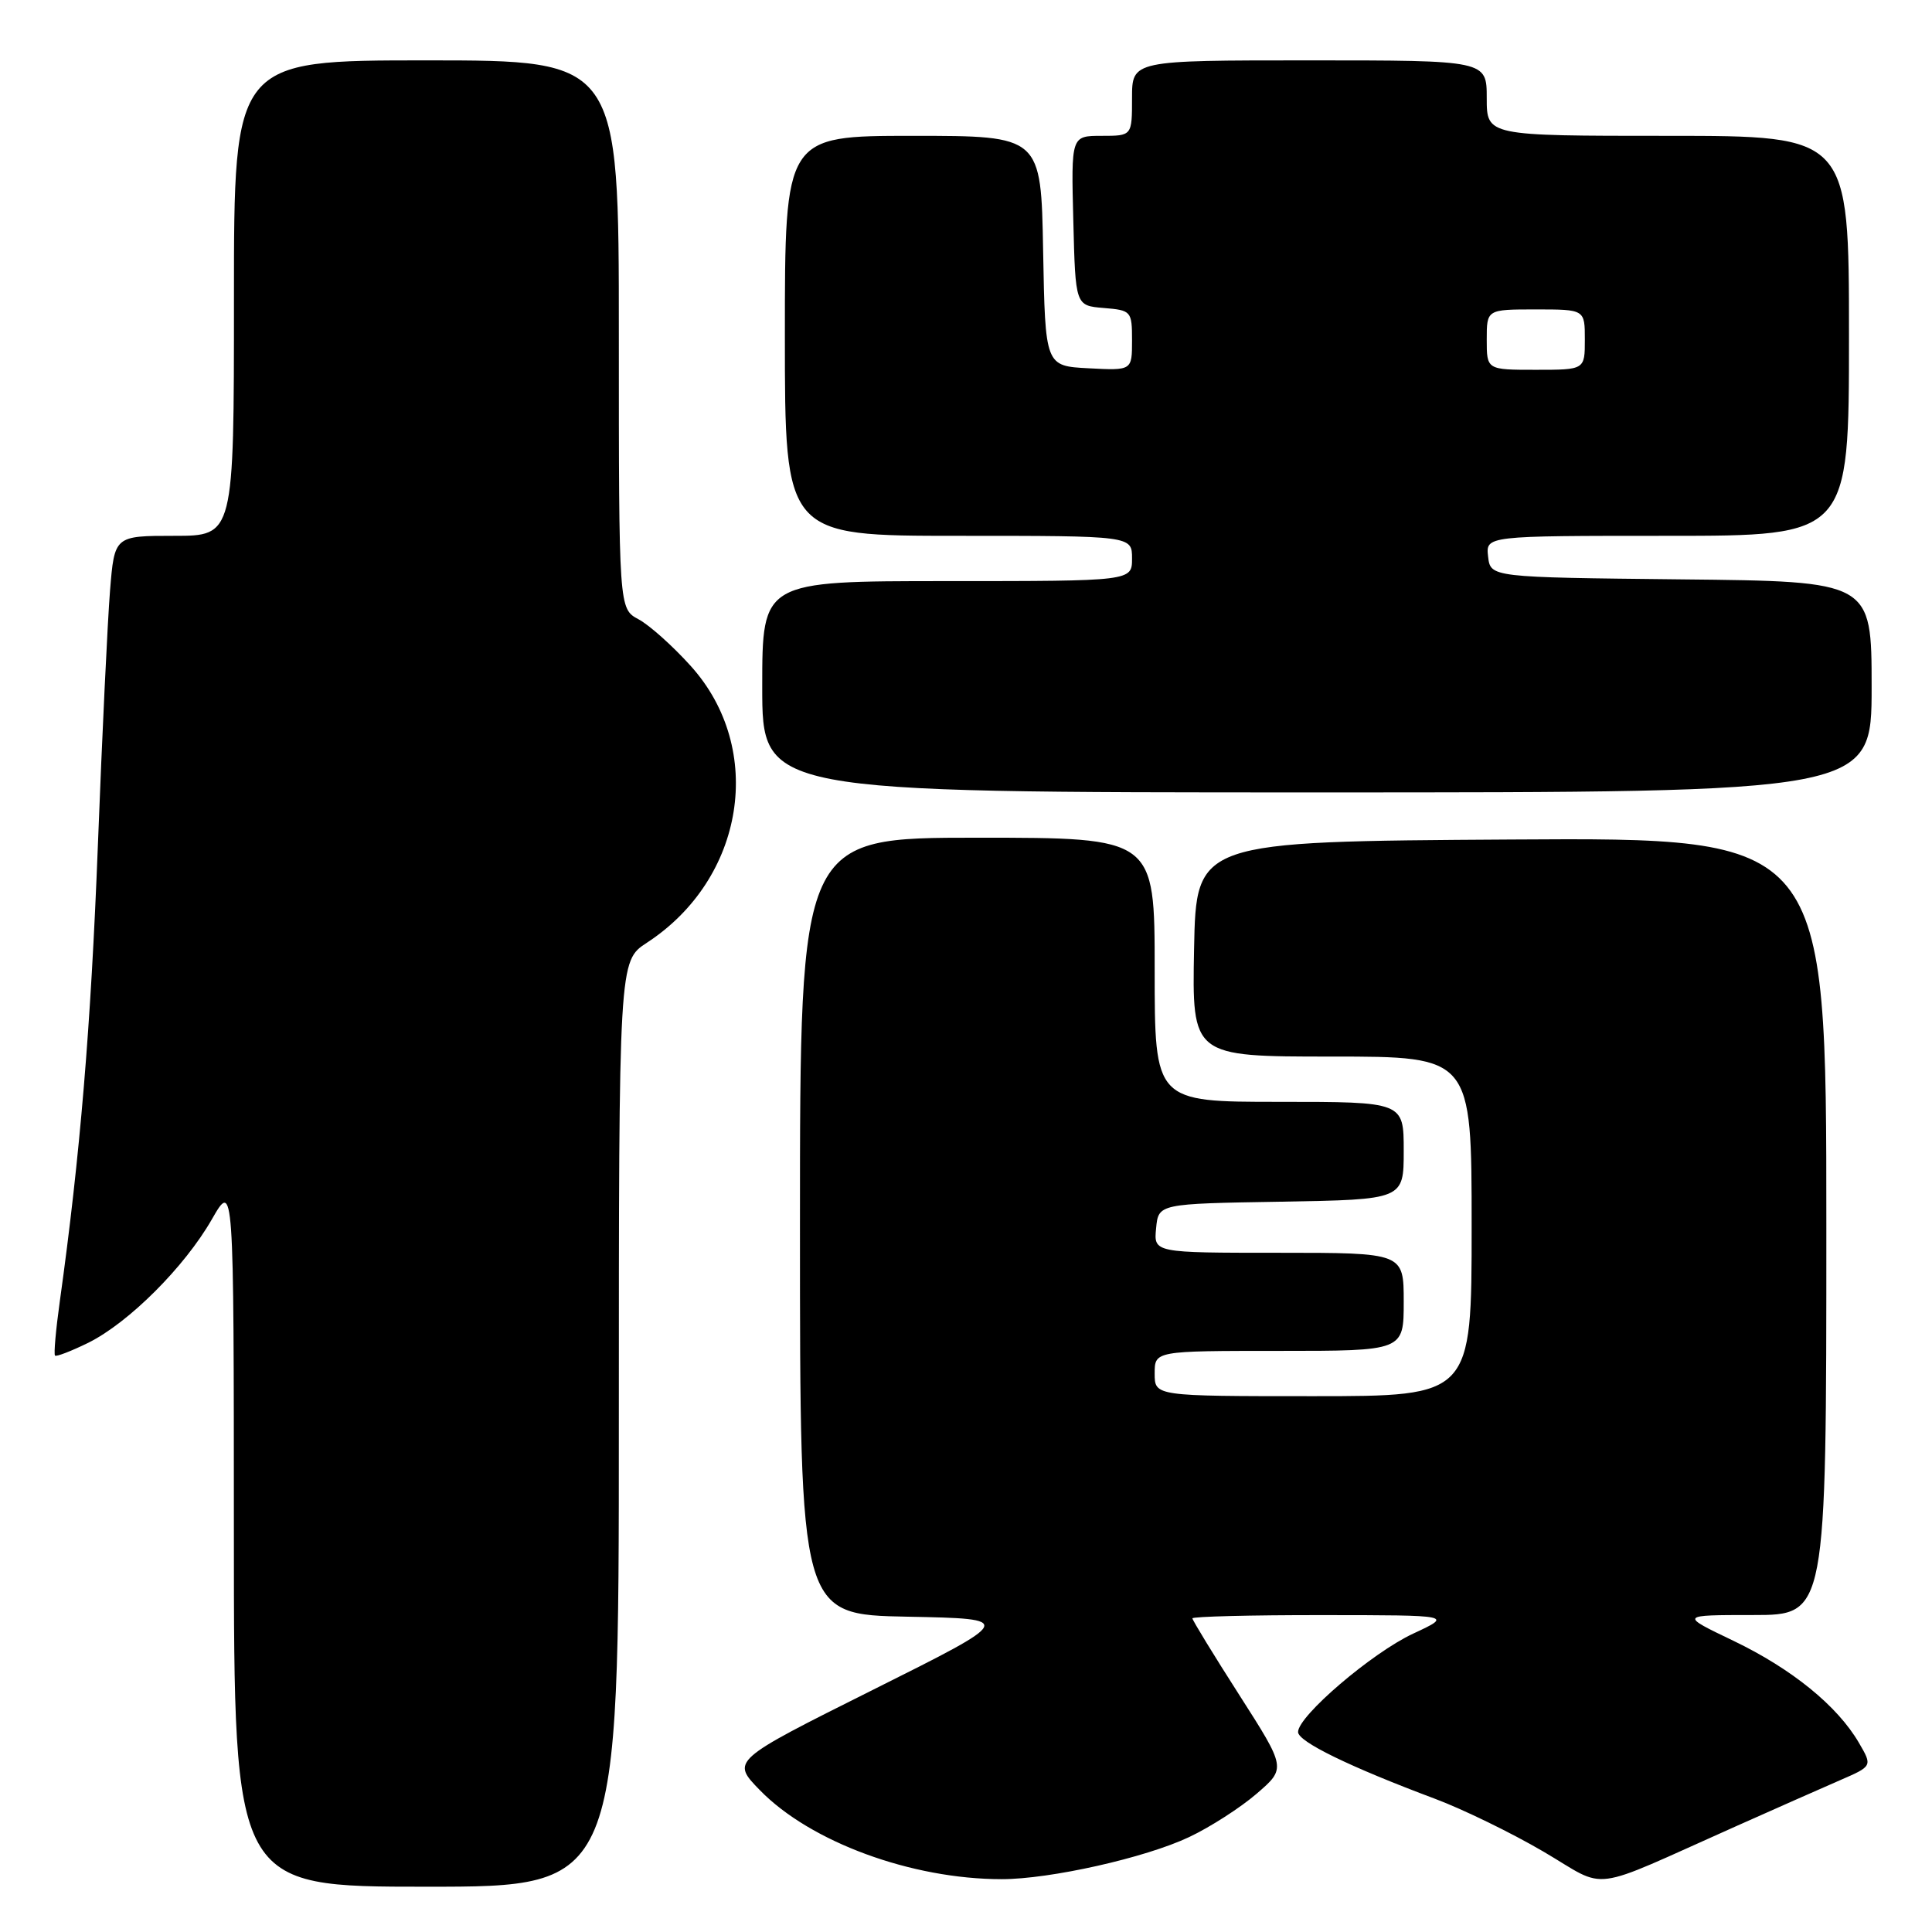 <?xml version="1.0" encoding="UTF-8" standalone="no"?>
<!DOCTYPE svg PUBLIC "-//W3C//DTD SVG 1.1//EN" "http://www.w3.org/Graphics/SVG/1.1/DTD/svg11.dtd" >
<svg xmlns="http://www.w3.org/2000/svg" xmlns:xlink="http://www.w3.org/1999/xlink" version="1.1" viewBox="0 0 256 256">
 <g >
 <path fill="currentColor"
d=" M 82.00 188.67 C 82.00 127.34 82.00 127.34 85.71 124.92 C 98.70 116.45 101.44 99.27 91.55 88.27 C 89.17 85.62 86.05 82.83 84.61 82.06 C 82.00 80.66 82.00 80.66 82.00 44.33 C 82.00 8.00 82.00 8.00 56.50 8.00 C 31.00 8.00 31.00 8.00 31.00 39.50 C 31.00 71.00 31.00 71.00 23.09 71.00 C 15.17 71.00 15.17 71.00 14.58 78.25 C 14.26 82.24 13.53 97.42 12.97 112.00 C 12.04 136.04 10.61 153.17 7.93 172.40 C 7.40 176.19 7.11 179.44 7.29 179.62 C 7.46 179.80 9.44 179.03 11.69 177.93 C 17.05 175.27 24.45 167.89 28.07 161.57 C 30.98 156.50 30.98 156.50 30.99 203.25 C 31.00 250.00 31.00 250.00 56.50 250.00 C 82.00 250.00 82.00 250.00 82.00 188.67 Z  M 230.00 242.00 C 235.22 239.67 241.44 236.92 243.81 235.89 C 248.12 234.02 248.12 234.02 246.31 230.92 C 243.46 226.03 237.41 221.12 229.68 217.41 C 222.56 214.00 222.56 214.00 232.28 214.00 C 242.00 214.00 242.00 214.00 242.00 162.49 C 242.00 110.98 242.00 110.98 200.25 111.24 C 158.50 111.50 158.50 111.50 158.22 125.75 C 157.95 140.00 157.95 140.00 176.47 140.00 C 195.00 140.00 195.00 140.00 195.00 162.50 C 195.00 185.00 195.00 185.00 174.00 185.00 C 153.00 185.00 153.00 185.00 153.00 182.00 C 153.00 179.00 153.00 179.00 169.50 179.00 C 186.00 179.00 186.00 179.00 186.00 172.50 C 186.00 166.00 186.00 166.00 169.44 166.00 C 152.87 166.00 152.87 166.00 153.19 162.75 C 153.50 159.50 153.50 159.50 169.75 159.23 C 186.00 158.95 186.00 158.95 186.00 152.48 C 186.00 146.00 186.00 146.00 169.50 146.00 C 153.00 146.00 153.00 146.00 153.00 128.50 C 153.00 111.00 153.00 111.00 129.50 111.00 C 106.00 111.00 106.00 111.00 106.00 162.47 C 106.00 213.95 106.00 213.95 120.25 214.22 C 134.50 214.50 134.50 214.50 115.69 223.90 C 96.88 233.30 96.88 233.30 100.69 237.21 C 107.37 244.07 120.77 249.00 132.73 249.00 C 139.14 249.00 151.77 246.17 157.57 243.42 C 160.35 242.11 164.39 239.51 166.53 237.66 C 170.42 234.30 170.42 234.30 164.21 224.59 C 160.79 219.25 158.00 214.68 158.00 214.44 C 158.00 214.20 165.76 214.00 175.25 214.01 C 192.50 214.02 192.50 214.02 187.26 216.46 C 181.80 219.00 172.00 227.38 172.00 229.50 C 172.00 230.78 178.83 234.11 190.15 238.35 C 193.81 239.72 200.27 242.86 204.50 245.34 C 213.26 250.47 210.05 250.89 230.00 242.00 Z  M 248.00 91.02 C 248.00 77.03 248.00 77.03 222.75 76.77 C 197.50 76.50 197.50 76.50 197.18 73.75 C 196.87 71.00 196.87 71.00 220.93 71.00 C 245.00 71.00 245.00 71.00 245.00 44.50 C 245.00 18.00 245.00 18.00 221.00 18.00 C 197.00 18.00 197.00 18.00 197.00 13.00 C 197.00 8.00 197.00 8.00 173.50 8.00 C 150.00 8.00 150.00 8.00 150.00 13.00 C 150.00 18.00 150.00 18.00 145.97 18.00 C 141.93 18.00 141.93 18.00 142.22 29.25 C 142.50 40.50 142.50 40.50 146.25 40.81 C 149.90 41.11 150.00 41.22 150.00 45.11 C 150.00 49.10 150.00 49.10 144.25 48.80 C 138.50 48.50 138.50 48.50 138.22 33.25 C 137.95 18.00 137.95 18.00 120.97 18.00 C 104.00 18.00 104.00 18.00 104.00 44.50 C 104.00 71.00 104.00 71.00 127.00 71.00 C 150.00 71.00 150.00 71.00 150.00 74.00 C 150.00 77.00 150.00 77.00 125.50 77.00 C 101.00 77.00 101.00 77.00 101.00 91.00 C 101.00 105.00 101.00 105.00 174.50 105.00 C 248.00 105.00 248.00 105.00 248.00 91.02 Z  M 197.00 45.00 C 197.00 41.00 197.00 41.00 203.50 41.00 C 210.00 41.00 210.00 41.00 210.00 45.00 C 210.00 49.00 210.00 49.00 203.50 49.00 C 197.00 49.00 197.00 49.00 197.00 45.00 Z "/>
</g>
</svg>